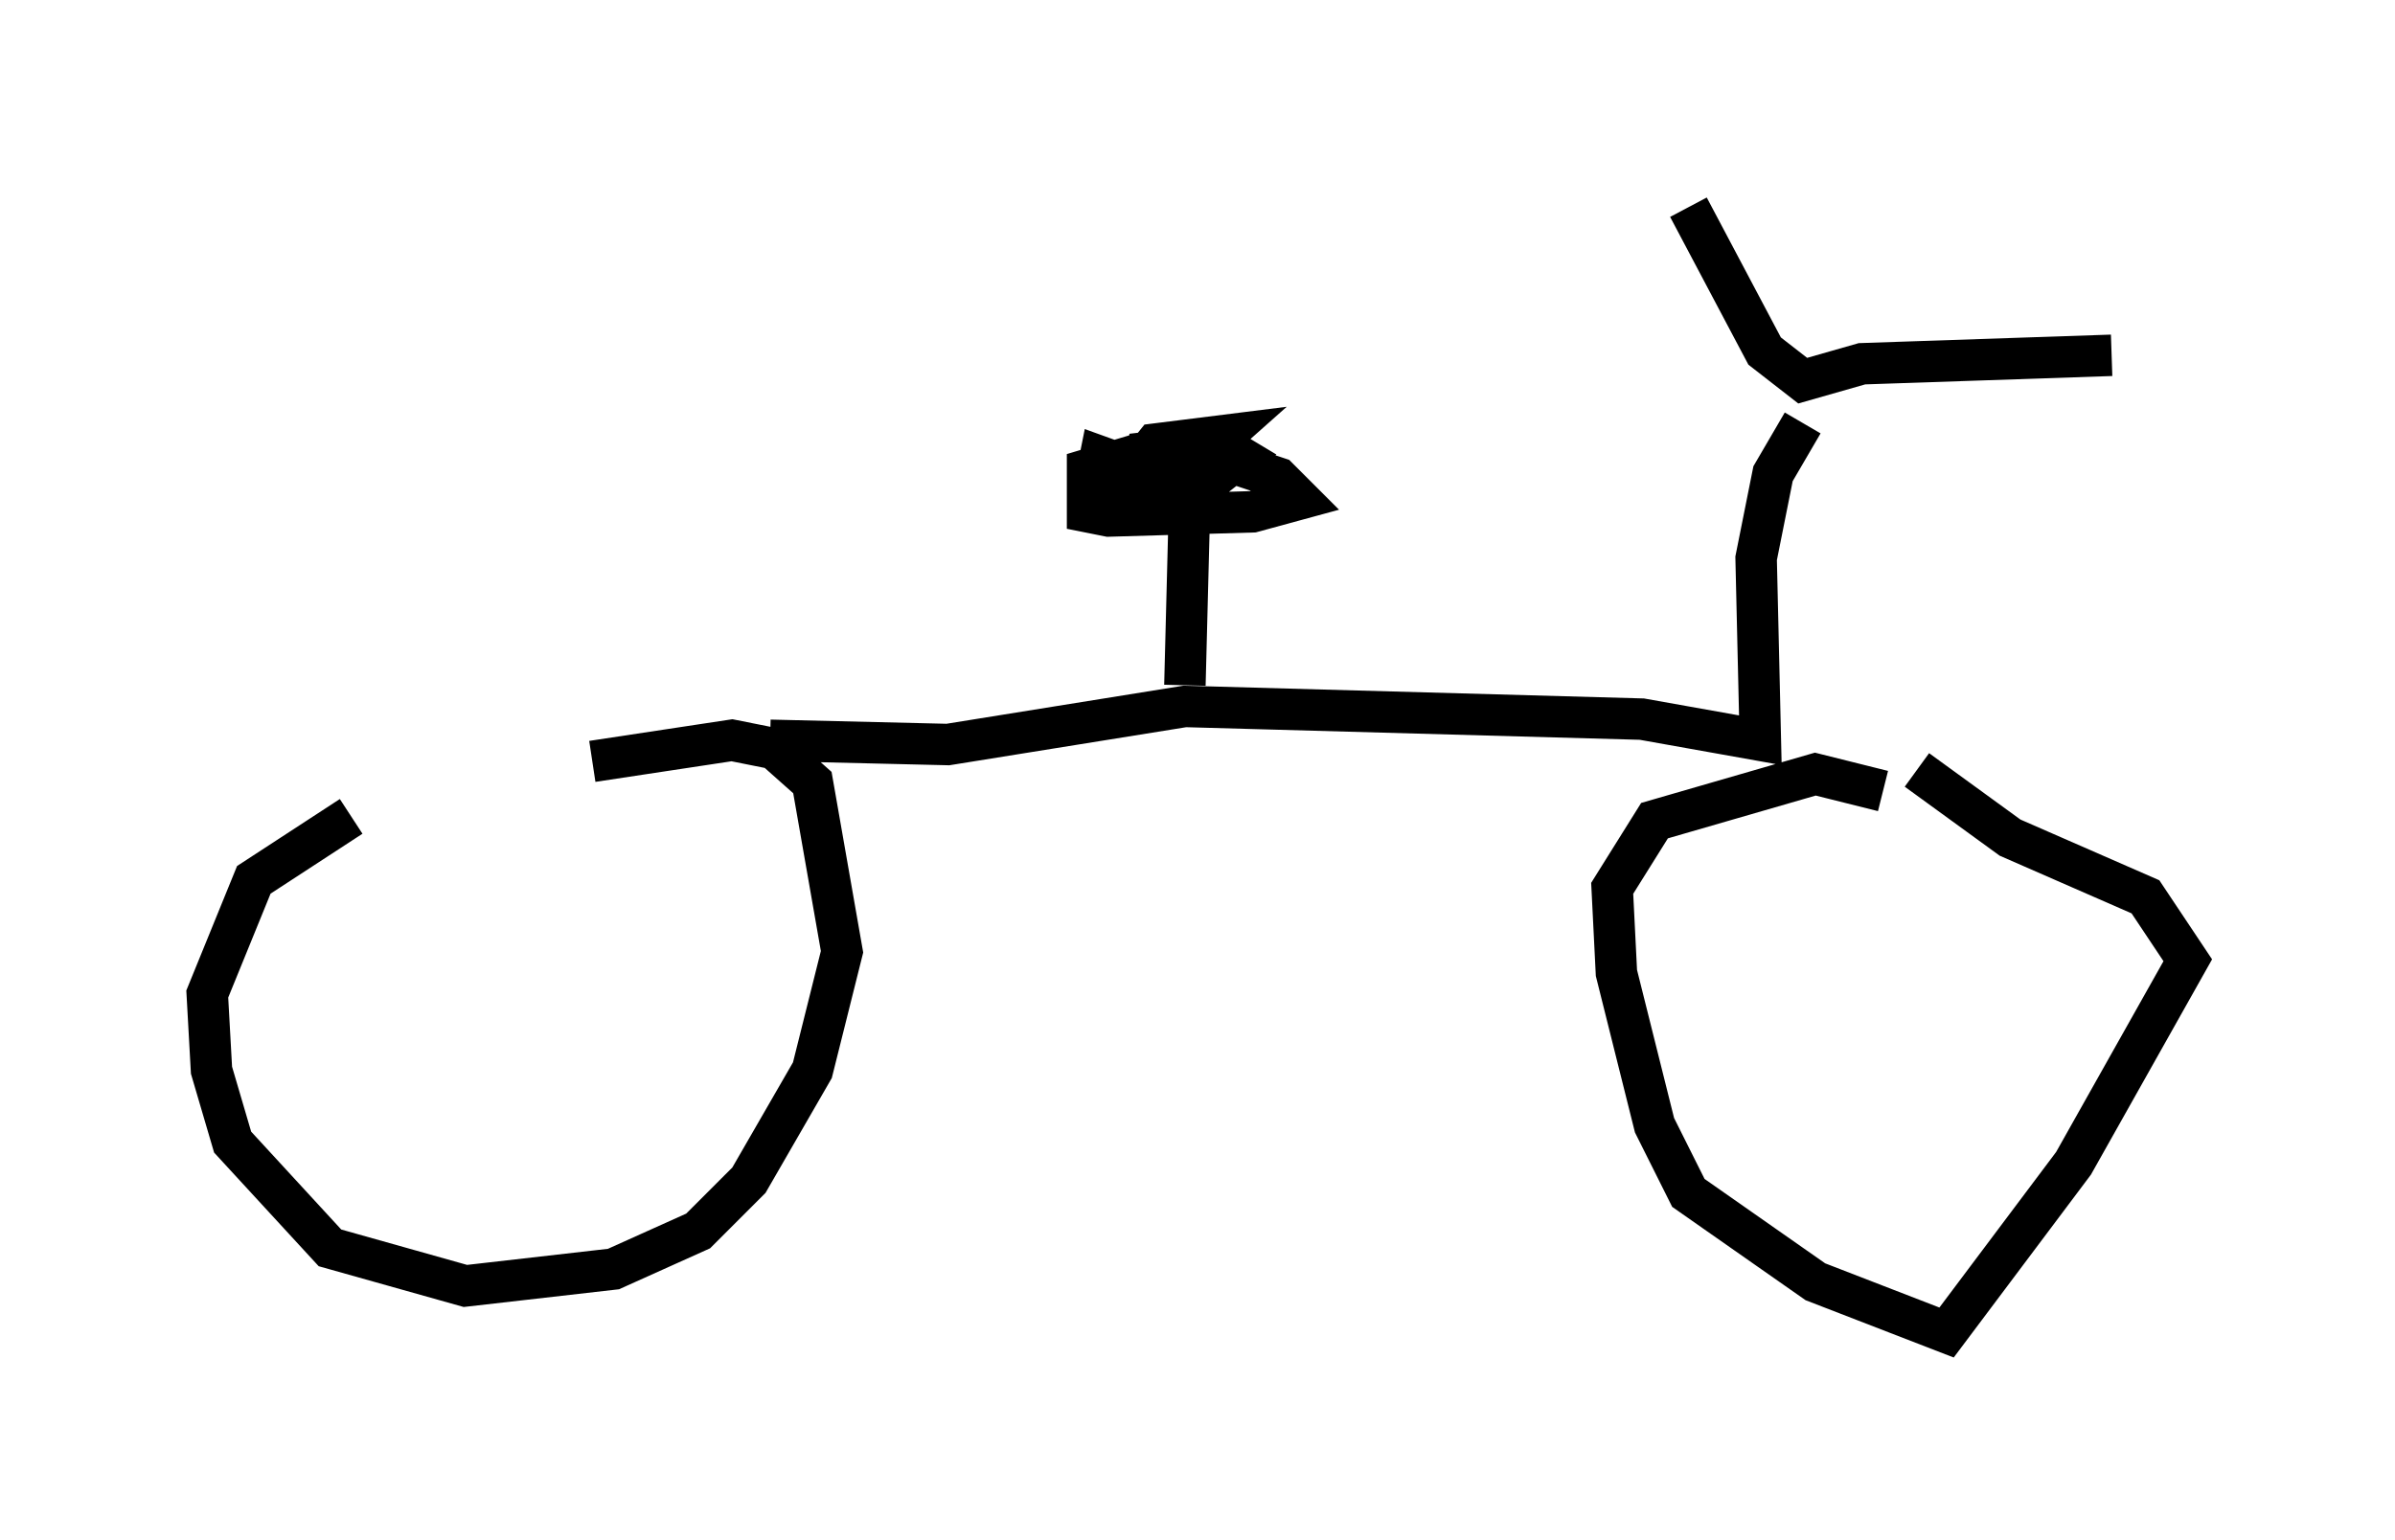 <?xml version="1.0" encoding="utf-8" ?>
<svg baseProfile="full" height="37.154" version="1.1" width="57.776" xmlns="http://www.w3.org/2000/svg" xmlns:ev="http://www.w3.org/2001/xml-events" xmlns:xlink="http://www.w3.org/1999/xlink"><defs /><rect fill="white" height="37.154" width="57.776" x="0" y="0" /><path d="M13.371, 19.496 m-4.9, 0.204 l-2.348, 1.531 -1.123, 2.756 l0.102, 1.838 0.51, 1.735 l2.348, 2.552 3.267, 0.919 l3.573, -0.408 2.042, -0.919 l1.225, -1.225 1.531, -2.654 l0.715, -2.858 -0.715, -4.083 l-0.919, -0.817 -1.021, -0.204 l-3.369, 0.51 m31.136, 0.715 l-1.633, -0.408 -3.879, 1.123 l-1.021, 1.633 0.102, 2.042 l0.919, 3.675 0.817, 1.633 l3.063, 2.144 3.165, 1.225 l3.063, -4.083 2.756, -4.9 l-1.021, -1.531 -3.267, -1.429 l-2.246, -1.633 m-27.665, -0.715 l4.288, 0.102 5.717, -0.919 l11.025, 0.306 2.858, 0.51 l-0.102, -4.39 0.408, -2.042 l0.715, -1.225 m-2.756, -5.206 l1.838, 3.471 0.919, 0.715 l1.429, -0.408 6.023, -0.204 m-22.254, 3.981 l-0.102, 3.981 m-0.306, -4.9 l-1.021, -0.613 -1.021, 0.306 l0.0, 1.021 0.51, 0.102 l3.471, -0.102 1.123, -0.306 l-0.51, -0.51 -1.531, -0.51 l-1.123, 0.306 -0.306, 0.51 l0.613, 0.306 1.429, -1.123 l-0.51, -0.306 -1.735, 0.204 l-0.102, 0.51 1.021, -0.102 l0.919, -0.817 -1.633, 0.204 l-0.408, 0.51 0.0, 0.51 l0.51, 0.306 1.123, -0.102 l-2.552, -0.919 -0.102, 0.51 l0.51, 0.204 1.94, -0.613 " fill="none" stroke="black" stroke-width="1" /></svg>